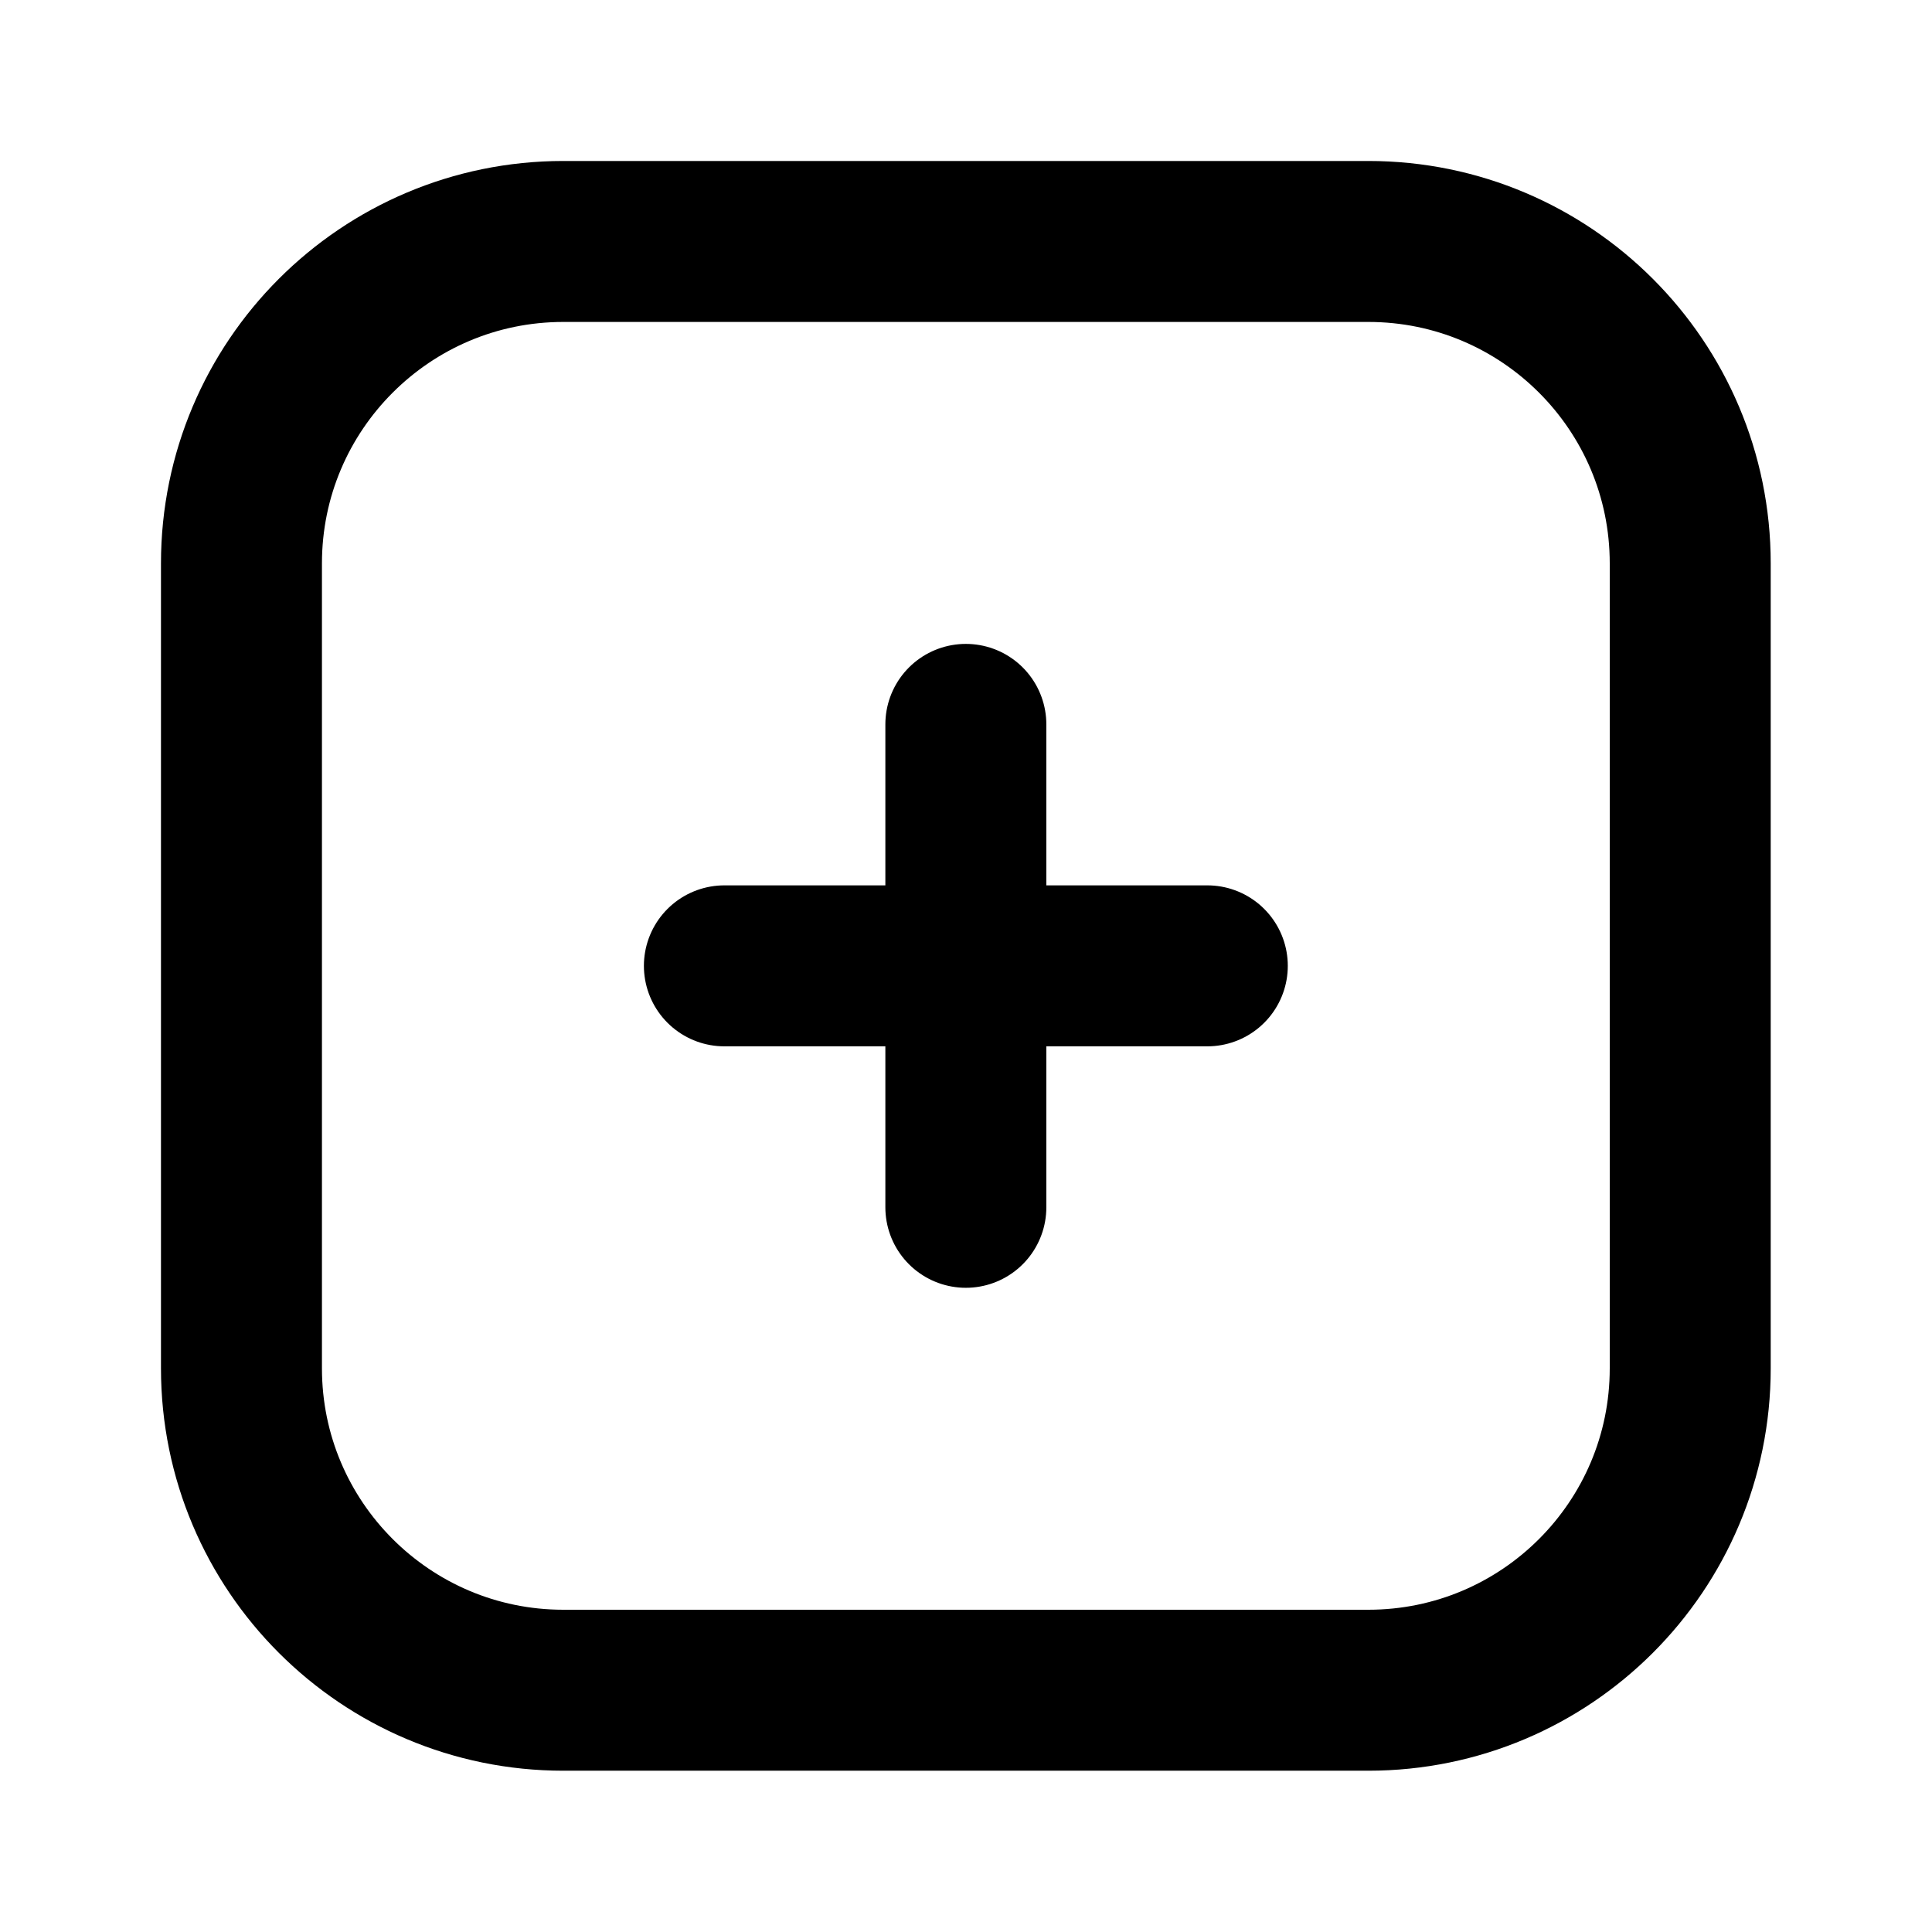 <?xml version="1.0" encoding="UTF-8"?>
<svg xmlns="http://www.w3.org/2000/svg" xmlns:xlink="http://www.w3.org/1999/xlink" width="50px" height="50px" viewBox="0 0 50 50" version="1.1">
<g id="surface1">
<path style="fill:none;stroke-width:2;stroke-linecap:round;stroke-linejoin:miter;stroke:rgb(0%,0%,0%);stroke-opacity:1;stroke-miterlimit:4;" d="M 15 12 L 12 12 M 12 12 L 9 12 M 12 12 L 12 9 M 12 12 L 12 15 M 17.001 21 L 6.999 21 C 4.791 21 3 19.209 3 17.001 L 3 6.999 C 3 4.791 4.791 3 6.999 3 L 17.001 3 C 19.209 3 21 4.791 21 6.999 L 21 17.001 C 21 19.209 19.209 21 17.001 21 Z M 17.001 21 " transform="matrix(2.083,0,0,2.083,0,0)"/>
</g>
</svg>
